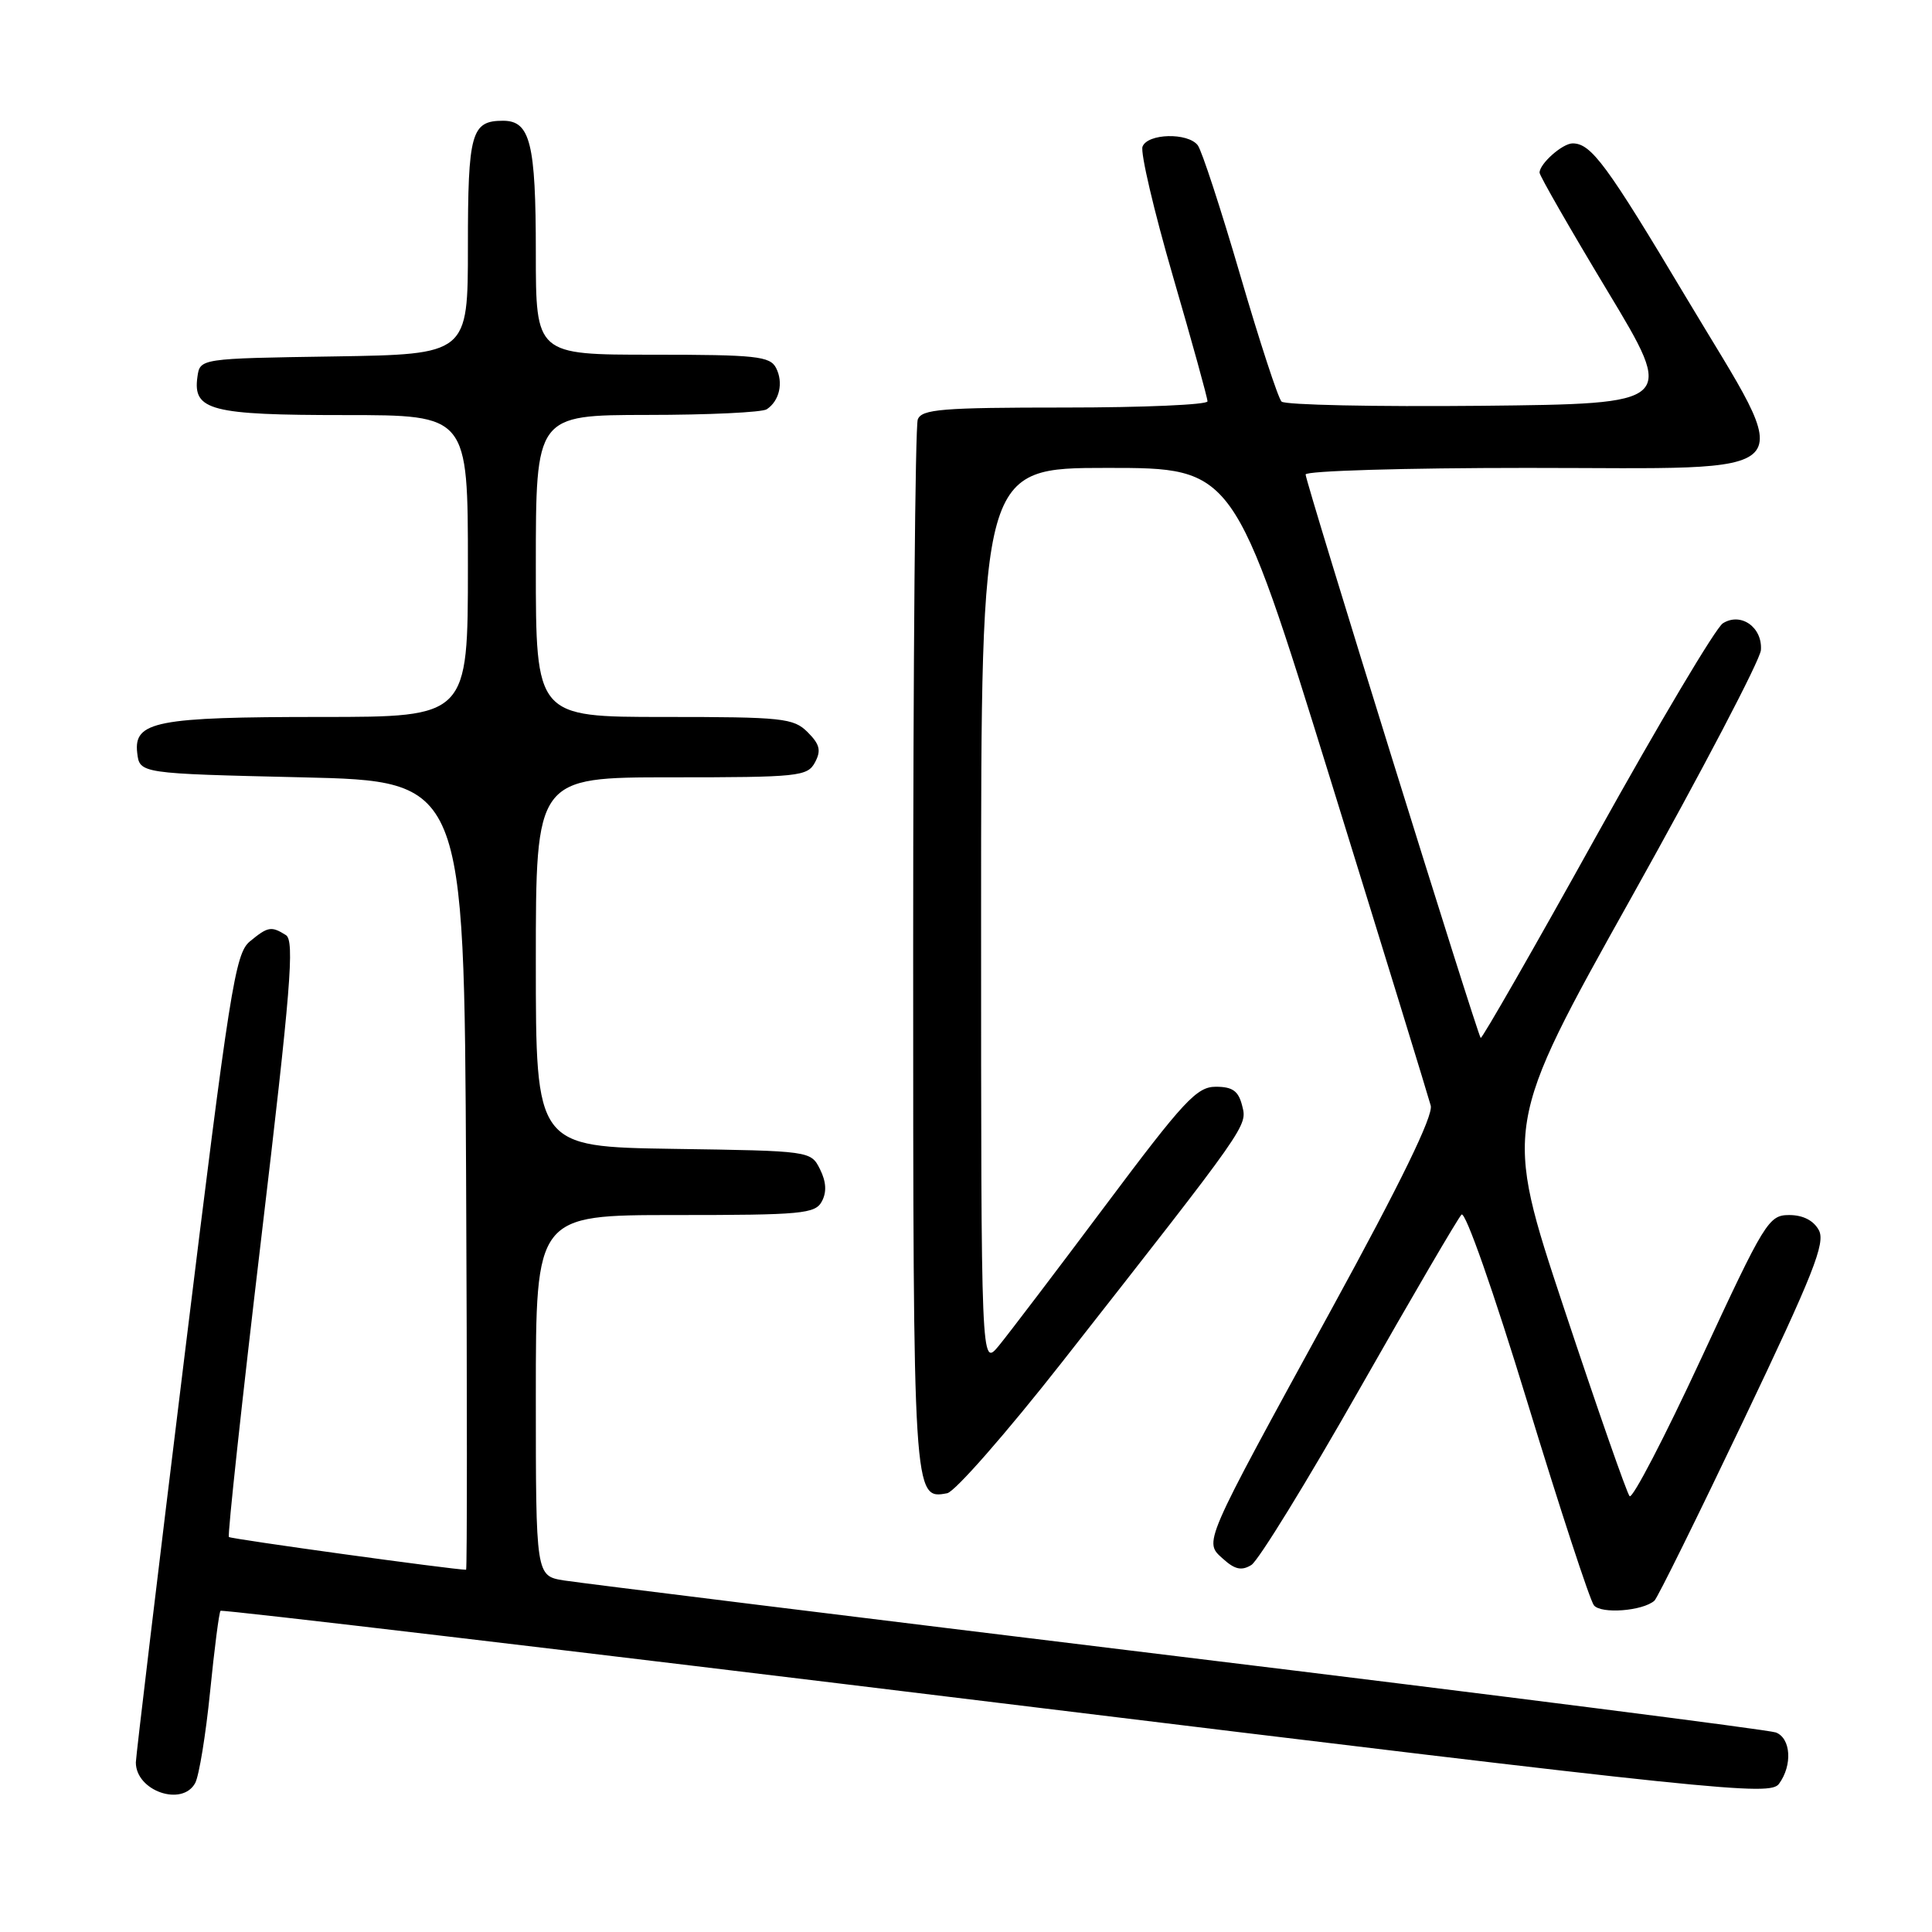 <?xml version="1.0" encoding="UTF-8" standalone="no"?>
<!DOCTYPE svg PUBLIC "-//W3C//DTD SVG 1.1//EN" "http://www.w3.org/Graphics/SVG/1.1/DTD/svg11.dtd" >
<svg xmlns="http://www.w3.org/2000/svg" xmlns:xlink="http://www.w3.org/1999/xlink" version="1.1" viewBox="0 0 256 256">
 <g >
 <path fill="currentColor"
d=" M 25.87 236.25 C 26.38 235.28 27.27 229.84 27.84 224.14 C 28.41 218.45 29.03 213.63 29.22 213.44 C 29.41 213.25 75.67 218.72 132.01 225.60 C 228.36 237.36 234.53 238.00 235.73 236.36 C 237.53 233.90 237.31 230.33 235.31 229.56 C 234.37 229.21 198.71 224.66 156.06 219.47 C 113.40 214.27 76.81 209.75 74.75 209.42 C 71.00 208.82 71.00 208.82 71.00 184.91 C 71.00 161.00 71.00 161.00 89.46 161.00 C 106.27 161.00 108.02 160.84 108.90 159.19 C 109.56 157.96 109.48 156.59 108.66 154.94 C 107.44 152.50 107.41 152.50 89.22 152.23 C 71.00 151.95 71.00 151.95 71.00 127.48 C 71.00 103.00 71.00 103.00 88.96 103.00 C 105.84 103.00 106.99 102.88 107.99 101.02 C 108.83 99.45 108.63 98.63 107.02 97.02 C 105.15 95.15 103.73 95.00 88.00 95.00 C 71.00 95.00 71.00 95.00 71.00 75.00 C 71.00 55.00 71.00 55.00 85.75 54.98 C 93.86 54.98 101.00 54.64 101.60 54.23 C 103.29 53.11 103.83 50.69 102.83 48.75 C 102.03 47.20 100.18 47.00 86.46 47.00 C 71.00 47.00 71.00 47.00 71.00 33.43 C 71.00 18.97 70.26 16.00 66.66 16.00 C 62.44 16.00 62.00 17.58 62.00 32.68 C 62.00 46.95 62.00 46.95 44.25 47.23 C 26.50 47.50 26.50 47.50 26.16 49.94 C 25.53 54.38 27.92 55.00 45.69 55.00 C 62.00 55.00 62.00 55.00 62.00 75.00 C 62.00 95.00 62.00 95.00 42.57 95.00 C 20.71 95.00 17.70 95.59 18.18 99.75 C 18.50 102.50 18.50 102.50 40.00 103.00 C 61.50 103.50 61.50 103.50 61.76 155.75 C 61.90 184.49 61.90 208.00 61.76 208.00 C 60.03 207.99 30.60 203.93 30.33 203.66 C 30.13 203.46 32.06 185.63 34.62 164.04 C 38.53 131.09 39.05 124.65 37.89 123.91 C 35.95 122.69 35.51 122.76 33.10 124.75 C 31.16 126.35 30.43 130.97 24.49 179.35 C 20.92 208.42 18.00 232.81 18.00 233.53 C 18.00 237.32 24.16 239.44 25.87 236.25 Z  M 219.22 212.10 C 219.62 211.75 224.92 201.01 231.01 188.24 C 240.28 168.81 241.91 164.70 241.01 163.01 C 240.31 161.72 238.91 161.00 237.08 161.00 C 234.36 161.00 233.84 161.85 225.42 180.00 C 220.57 190.45 216.30 198.67 215.93 198.25 C 215.56 197.84 211.65 186.64 207.24 173.36 C 199.23 149.21 199.23 149.21 216.20 118.86 C 225.53 102.16 233.24 87.44 233.33 86.14 C 233.55 83.11 230.67 81.09 228.29 82.59 C 227.35 83.18 219.82 95.85 211.54 110.74 C 203.27 125.64 196.36 137.69 196.20 137.53 C 195.75 137.08 173.00 63.88 173.00 62.87 C 173.00 62.39 186.20 62.00 202.33 62.00 C 239.97 62.00 238.11 64.00 223.43 39.43 C 212.90 21.79 210.84 19.00 208.38 19.00 C 207.04 19.00 204.00 21.69 204.00 22.88 C 204.00 23.28 208.05 30.34 213.00 38.56 C 222.00 53.50 222.00 53.50 196.32 53.77 C 182.19 53.91 170.26 53.66 169.81 53.21 C 169.36 52.76 166.89 45.21 164.33 36.44 C 161.77 27.68 159.24 19.94 158.71 19.25 C 157.40 17.54 152.06 17.67 151.39 19.43 C 151.09 20.21 152.90 27.94 155.42 36.61 C 157.94 45.27 160.00 52.72 160.00 53.18 C 160.00 53.63 151.50 54.00 141.11 54.00 C 124.80 54.00 122.13 54.22 121.61 55.58 C 121.27 56.45 121.00 88.09 121.00 125.89 C 121.00 198.59 121.01 198.72 125.51 197.86 C 126.54 197.66 133.38 189.85 140.72 180.50 C 165.57 148.82 165.28 149.24 164.59 146.50 C 164.10 144.56 163.32 144.00 161.10 144.00 C 158.58 144.00 156.87 145.84 146.46 159.75 C 139.98 168.41 133.62 176.77 132.34 178.33 C 130.00 181.15 130.00 181.15 130.00 121.58 C 130.00 62.00 130.00 62.00 146.75 62.00 C 163.50 62.00 163.50 62.00 176.28 103.25 C 183.31 125.94 189.29 145.40 189.58 146.50 C 189.93 147.84 185.61 156.71 176.42 173.50 C 159.14 205.08 159.50 204.24 162.10 206.59 C 163.63 207.97 164.53 208.16 165.81 207.37 C 166.74 206.80 173.19 196.31 180.14 184.07 C 187.10 171.83 193.18 161.42 193.66 160.94 C 194.16 160.44 197.90 171.11 202.38 185.78 C 206.70 199.93 210.67 212.04 211.20 212.71 C 212.15 213.89 217.67 213.47 219.22 212.10 Z "/>
</g>
</svg>